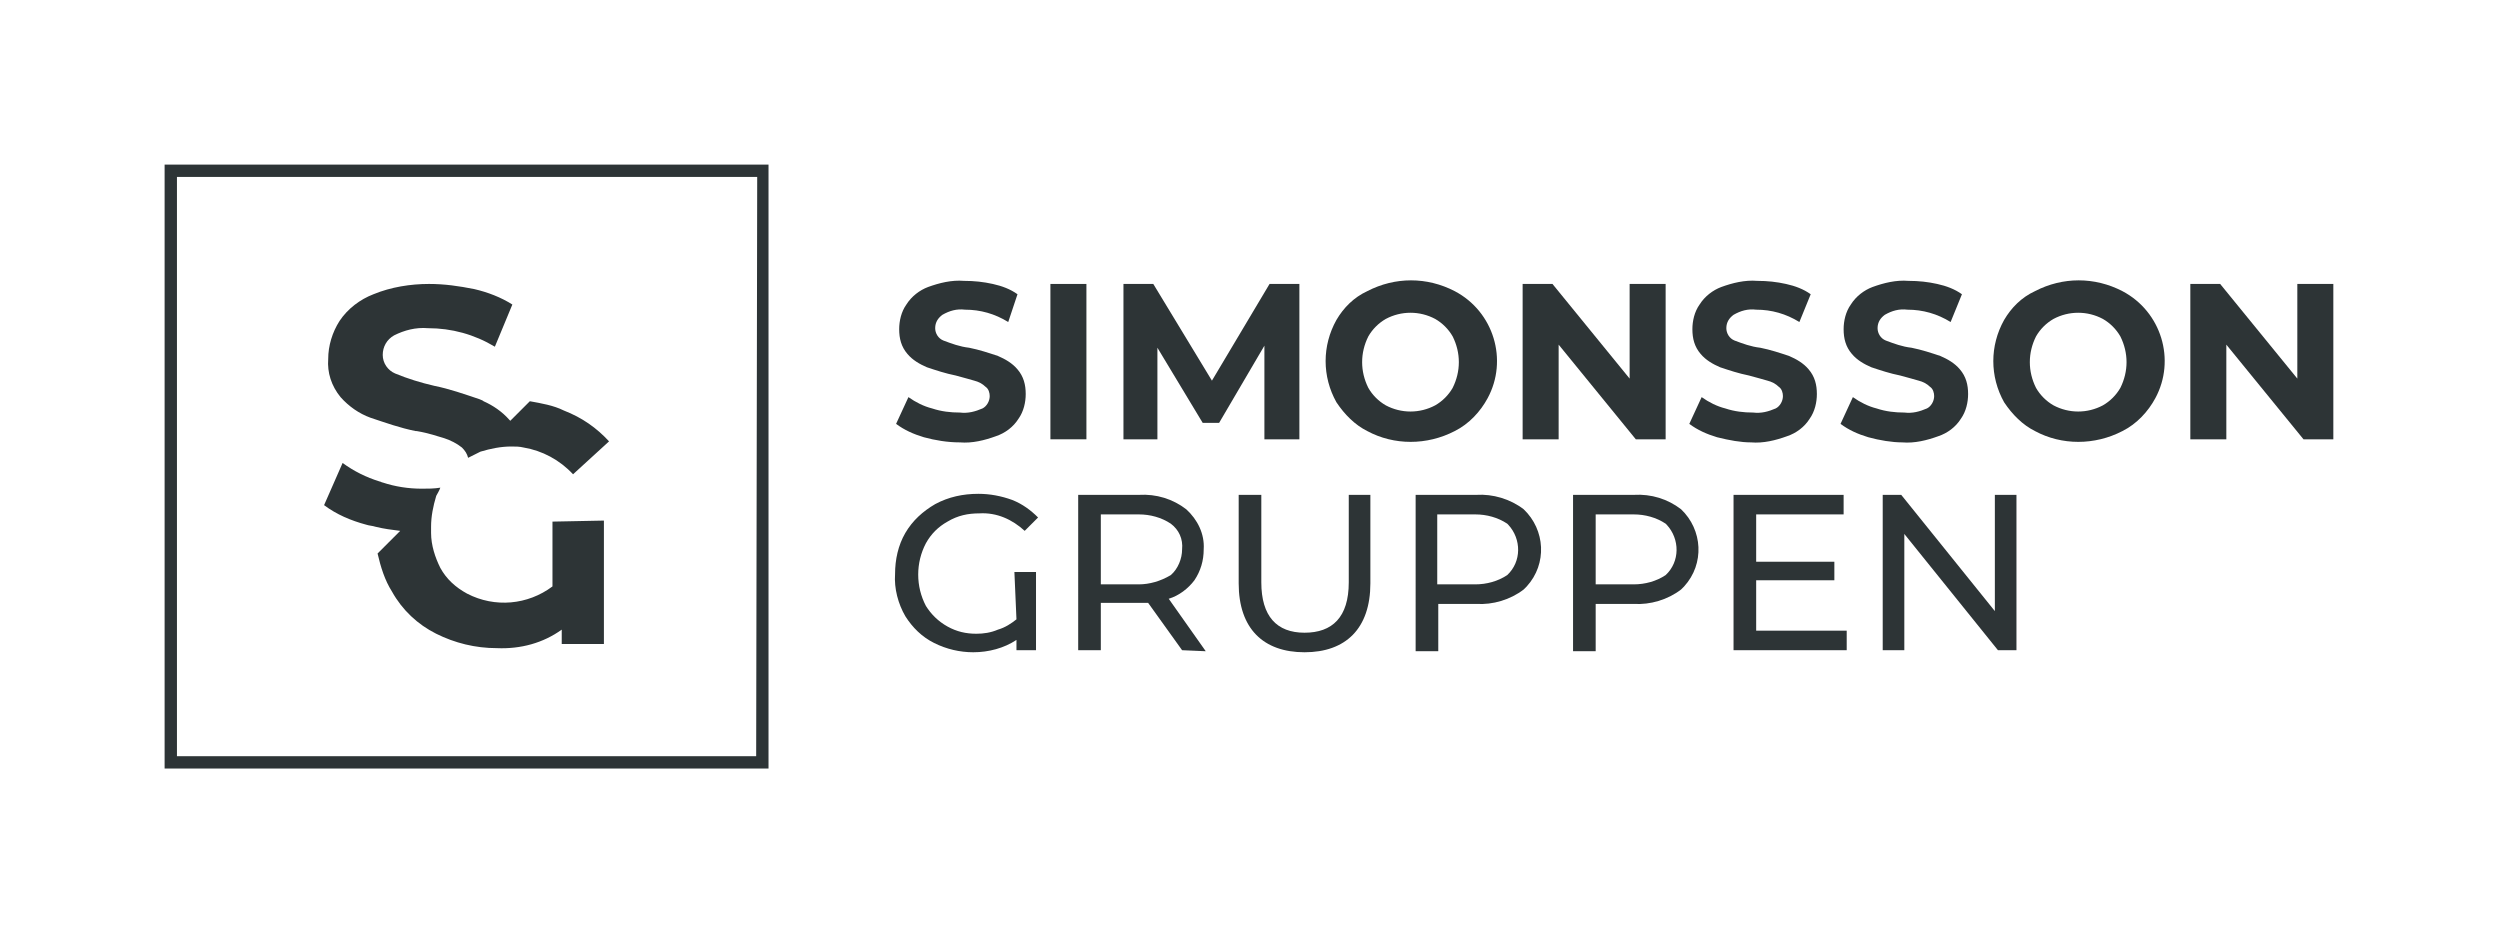 <?xml version="1.0" encoding="utf-8"?>
<!-- Generator: Adobe Illustrator 24.2.1, SVG Export Plug-In . SVG Version: 6.00 Build 0)  -->
<svg version="1.1" id="Layer_1" xmlns="http://www.w3.org/2000/svg" xmlns:xlink="http://www.w3.org/1999/xlink" x="0px" y="0px"
	 viewBox="0 0 243 91" style="enable-background:new 0 0 243 91;" xml:space="preserve">
<style type="text/css">
	.st0{fill:none;}
	.st1{fill:#2D3436;}
</style>
<g>
	<rect id="Rectangle_145" y="0" class="st0" width="243" height="91"/>
	<path id="Path_56" class="st1" d="M89.8,42.5c-1-0.3-1.9-0.7-2.7-1.3l1.2-2.6c0.7,0.5,1.5,0.9,2.3,1.1c0.9,0.3,1.8,0.4,2.7,0.4
		c0.8,0.1,1.5-0.1,2.2-0.4c0.4-0.2,0.7-0.7,0.7-1.2c0-0.3-0.1-0.7-0.4-0.9c-0.3-0.3-0.7-0.5-1.1-0.6c-0.4-0.1-1-0.3-1.8-0.5
		c-1-0.2-1.9-0.5-2.8-0.8c-0.7-0.3-1.4-0.7-1.9-1.3c-0.6-0.7-0.8-1.5-0.8-2.4c0-0.8,0.2-1.7,0.7-2.4c0.5-0.8,1.3-1.4,2.1-1.7
		c1.1-0.4,2.3-0.7,3.5-0.6c1,0,1.9,0.1,2.8,0.3c0.9,0.2,1.7,0.5,2.4,1L98,31.3c-1.3-0.8-2.7-1.2-4.2-1.2c-0.8-0.1-1.5,0.1-2.2,0.5
		c-0.4,0.3-0.7,0.7-0.7,1.3c0,0.5,0.3,1,0.8,1.2c0.8,0.3,1.6,0.6,2.5,0.7c1,0.2,1.9,0.5,2.8,0.8c0.7,0.3,1.4,0.7,1.9,1.3
		c0.6,0.7,0.8,1.5,0.8,2.4c0,0.8-0.2,1.7-0.7,2.4c-0.5,0.8-1.3,1.4-2.2,1.7c-1.1,0.4-2.3,0.7-3.5,0.6C92.1,43,90.9,42.8,89.8,42.5z"
		/>
	<path id="Path_57" class="st1" d="M102.1,27.6h3.5v15.1h-3.5V27.6z"/>
	<path id="Path_58" class="st1" d="M122.9,42.7l0-9.1l-4.4,7.5h-1.6l-4.4-7.3v8.9h-3.3V27.6h2.9l5.7,9.4l5.6-9.4h2.9l0,15.1H122.9z"
		/>
	<path id="Path_59" class="st1" d="M132.9,41.9c-1.2-0.6-2.2-1.6-3-2.8c-1.4-2.5-1.4-5.5,0-8c0.7-1.2,1.7-2.2,3-2.8
		c2.7-1.4,5.8-1.4,8.5,0c3.8,2,5.2,6.7,3.2,10.4c-0.7,1.3-1.8,2.5-3.2,3.2C138.7,43.3,135.5,43.3,132.9,41.9L132.9,41.9z
		 M139.5,39.4c0.7-0.4,1.3-1,1.7-1.7c0.8-1.6,0.8-3.4,0-5c-0.4-0.7-1-1.3-1.7-1.7c-1.5-0.8-3.3-0.8-4.8,0c-0.7,0.4-1.3,1-1.7,1.7
		c-0.8,1.6-0.8,3.4,0,5c0.4,0.7,1,1.3,1.7,1.7C136.2,40.2,138,40.2,139.5,39.4z"/>
	<path id="Path_60" class="st1" d="M161.9,27.6v15.1H159l-7.5-9.2v9.2H148V27.6h2.9l7.5,9.2v-9.2H161.9z"/>
	<path id="Path_61" class="st1" d="M166.9,42.5c-1-0.3-1.9-0.7-2.7-1.3l1.2-2.6c0.7,0.5,1.5,0.9,2.3,1.1c0.9,0.3,1.8,0.4,2.7,0.4
		c0.8,0.1,1.5-0.1,2.2-0.4c0.4-0.2,0.7-0.7,0.7-1.2c0-0.3-0.1-0.7-0.4-0.9c-0.3-0.3-0.7-0.5-1.1-0.6c-0.4-0.1-1-0.3-1.8-0.5
		c-1-0.2-1.9-0.5-2.8-0.8c-0.7-0.3-1.4-0.7-1.9-1.3c-0.6-0.7-0.8-1.5-0.8-2.4c0-0.8,0.2-1.7,0.7-2.4c0.5-0.8,1.3-1.4,2.1-1.7
		c1.1-0.4,2.3-0.7,3.5-0.6c1,0,1.9,0.1,2.8,0.3c0.9,0.2,1.7,0.5,2.4,1l-1.1,2.7c-1.3-0.8-2.7-1.2-4.2-1.2c-0.8-0.1-1.5,0.1-2.2,0.5
		c-0.4,0.3-0.7,0.7-0.7,1.3c0,0.5,0.3,1,0.8,1.2c0.8,0.3,1.6,0.6,2.5,0.7c1,0.2,1.9,0.5,2.8,0.8c0.7,0.3,1.4,0.7,1.9,1.3
		c0.6,0.7,0.8,1.5,0.8,2.4c0,0.8-0.2,1.7-0.7,2.4c-0.5,0.8-1.3,1.4-2.2,1.7c-1.1,0.4-2.3,0.7-3.5,0.6
		C169.2,43,168.1,42.8,166.9,42.5z"/>
	<path id="Path_62" class="st1" d="M181.6,42.5c-1-0.3-1.9-0.7-2.7-1.3l1.2-2.6c0.7,0.5,1.5,0.9,2.3,1.1c0.9,0.3,1.8,0.4,2.7,0.4
		c0.8,0.1,1.5-0.1,2.2-0.4c0.4-0.2,0.7-0.7,0.7-1.2c0-0.3-0.1-0.7-0.4-0.9c-0.3-0.3-0.7-0.5-1.1-0.6c-0.4-0.1-1-0.3-1.8-0.5
		c-1-0.2-1.9-0.5-2.8-0.8c-0.7-0.3-1.4-0.7-1.9-1.3c-0.6-0.7-0.8-1.5-0.8-2.4c0-0.8,0.2-1.7,0.7-2.4c0.5-0.8,1.3-1.4,2.1-1.7
		c1.1-0.4,2.3-0.7,3.5-0.6c1,0,1.9,0.1,2.8,0.3c0.9,0.2,1.7,0.5,2.4,1l-1.1,2.7c-1.3-0.8-2.7-1.2-4.2-1.2c-0.8-0.1-1.5,0.1-2.2,0.5
		c-0.4,0.3-0.7,0.7-0.7,1.3c0,0.5,0.3,1,0.8,1.2c0.8,0.3,1.6,0.6,2.5,0.7c1,0.2,1.9,0.5,2.8,0.8c0.7,0.3,1.4,0.7,1.9,1.3
		c0.6,0.7,0.8,1.5,0.8,2.4c0,0.8-0.2,1.7-0.7,2.4c-0.5,0.8-1.3,1.4-2.2,1.7c-1.1,0.4-2.3,0.7-3.5,0.6
		C183.9,43,182.7,42.8,181.6,42.5z"/>
	<path id="Path_63" class="st1" d="M197.8,41.9c-1.2-0.6-2.2-1.6-3-2.8c-1.4-2.5-1.4-5.5,0-8c0.7-1.2,1.7-2.2,3-2.8
		c2.7-1.4,5.8-1.4,8.5,0c3.8,2,5.2,6.7,3.2,10.4c-0.7,1.3-1.8,2.5-3.2,3.2C203.6,43.3,200.4,43.3,197.8,41.9L197.8,41.9z
		 M204.4,39.4c0.7-0.4,1.3-1,1.7-1.7c0.8-1.6,0.8-3.4,0-5c-0.4-0.7-1-1.3-1.7-1.7c-1.5-0.8-3.3-0.8-4.8,0c-0.7,0.4-1.3,1-1.7,1.7
		c-0.8,1.6-0.8,3.4,0,5c0.4,0.7,1,1.3,1.7,1.7C201.1,40.2,202.9,40.2,204.4,39.4z"/>
	<path id="Path_64" class="st1" d="M226.8,27.6v15.1h-2.9l-7.5-9.2v9.2h-3.5V27.6h2.9l7.5,9.2v-9.2H226.8z"/>
	<path id="Path_65" class="st1" d="M98.6,55.6h2.1v7.6h-1.9v-1c-1.2,0.8-2.7,1.2-4.2,1.2c-1.3,0-2.6-0.3-3.8-0.9
		c-1.2-0.6-2.1-1.5-2.8-2.6c-0.7-1.2-1.1-2.7-1-4.1c0-1.4,0.3-2.8,1-4c0.7-1.2,1.7-2.1,2.9-2.8c1.3-0.7,2.7-1,4.2-1
		c1.1,0,2.2,0.2,3.3,0.6c1,0.4,1.8,1,2.5,1.7l-1.3,1.3c-1.2-1.1-2.7-1.8-4.4-1.7c-1.1,0-2.1,0.2-3.1,0.8c-0.9,0.5-1.6,1.2-2.1,2.1
		c-1,1.9-1,4.2,0,6.1c0.5,0.8,1.2,1.5,2.1,2c0.9,0.5,1.8,0.7,2.8,0.7c0.7,0,1.4-0.1,2.1-0.4c0.7-0.2,1.3-0.6,1.8-1L98.6,55.6z"/>
	<path id="Path_66" class="st1" d="M114.9,63.2l-3.3-4.6c-0.4,0-0.7,0-0.9,0H107v4.6h-2.2V48.1h5.9c1.7-0.1,3.3,0.4,4.6,1.4
		c1.1,1,1.8,2.4,1.7,3.9c0,1.1-0.3,2.1-0.9,3c-0.6,0.8-1.5,1.5-2.5,1.8l3.6,5.1L114.9,63.2z M113.8,55.9c0.7-0.6,1.1-1.6,1.1-2.5
		c0.1-1-0.3-1.9-1.1-2.5c-0.9-0.6-2-0.9-3.1-0.9H107v6.8h3.7C111.7,56.8,112.8,56.5,113.8,55.9L113.8,55.9z"/>
	<path id="Path_67" class="st1" d="M120.4,56.7v-8.6h2.2v8.5c0,3.3,1.5,4.9,4.2,4.9c2.7,0,4.3-1.5,4.3-4.9v-8.5h2.1v8.6
		c0,4.4-2.4,6.7-6.4,6.7C122.8,63.4,120.4,61.1,120.4,56.7z"/>
	<path id="Path_68" class="st1" d="M148.1,49.5c2.1,2,2.3,5.3,0.3,7.5c-0.1,0.1-0.2,0.2-0.3,0.3c-1.3,1-3,1.5-4.6,1.4h-3.7v4.6h-2.2
		V48.1h5.9C145.1,48,146.8,48.5,148.1,49.5z M146.5,55.9c1.4-1.3,1.4-3.5,0.1-4.9c0,0-0.1-0.1-0.1-0.1c-0.9-0.6-2-0.9-3.1-0.9h-3.7
		v6.8h3.7C144.5,56.8,145.6,56.5,146.5,55.9z"/>
	<path id="Path_69" class="st1" d="M163.4,49.5c2.1,2,2.3,5.3,0.3,7.5c-0.1,0.1-0.2,0.2-0.3,0.3c-1.3,1-3,1.5-4.6,1.4h-3.7v4.6h-2.2
		V48.1h5.9C160.5,48,162.1,48.5,163.4,49.5z M161.9,55.9c1.4-1.3,1.4-3.5,0.1-4.9c0,0-0.1-0.1-0.1-0.1c-0.9-0.6-2-0.9-3.1-0.9h-3.7
		v6.8h3.7C159.9,56.8,161,56.5,161.9,55.9L161.9,55.9z"/>
	<path id="Path_70" class="st1" d="M179.5,61.3v1.9h-11V48.1h10.7V50h-8.5v4.6h7.6v1.8h-7.6v4.9L179.5,61.3z"/>
	<path id="Path_71" class="st1" d="M196,48.1v15.1h-1.8l-9.1-11.3v11.3H183V48.1h1.8l9.1,11.3V48.1H196z"/>
	<path id="Path_53" class="st1" d="M16,16v58.7h58.7V16H16z M73.5,73.5H17.2V17.2h56.4L73.5,73.5z"/>
	<path id="Path_54" class="st1" d="M58.7,50.6v12h-4.1v-1.4c-1.8,1.3-4,1.9-6.3,1.8c-2.1,0-4.1-0.5-5.9-1.4
		c-1.8-0.9-3.3-2.3-4.3-4.1c-0.7-1.1-1.1-2.4-1.4-3.7l2.2-2.2c-0.8-0.1-1.6-0.2-2.4-0.4c-0.3-0.1-0.6-0.1-0.9-0.2
		c-1.5-0.4-2.9-1-4.1-1.9l1.8-4.1c1.1,0.8,2.3,1.4,3.6,1.8c0.1,0,0.2,0.1,0.3,0.1c1.2,0.4,2.5,0.6,3.8,0.6c0.6,0,1.2,0,1.8-0.1
		c-0.1,0.3-0.3,0.6-0.4,0.8c-0.3,1-0.5,2-0.5,3c0,0.2,0,0.4,0,0.6c0,1.2,0.4,2.4,0.9,3.4c0.6,1.1,1.5,1.9,2.6,2.5
		c2.7,1.4,5.9,1.1,8.3-0.7v-6.3L58.7,50.6z"/>
	<path id="Path_55" class="st1" d="M59.2,42.9l-3.5,3.2c-1.3-1.4-3-2.3-4.8-2.6c-0.4-0.1-0.8-0.1-1.2-0.1c-1,0-2,0.2-3,0.5h0
		c-0.4,0.2-0.8,0.4-1.2,0.6c0,0,0,0,0,0c-0.1-0.4-0.3-0.7-0.6-1c-0.5-0.4-1.1-0.7-1.7-0.9c-0.7-0.2-1.5-0.5-2.7-0.7c0,0-0.1,0-0.1,0
		c-1.5-0.3-2.9-0.8-4.4-1.3c-1.1-0.4-2.1-1.1-2.9-2c-0.9-1.1-1.3-2.4-1.2-3.7c0-1.3,0.4-2.6,1.1-3.7c0.8-1.2,2-2.1,3.3-2.6
		c1.7-0.7,3.6-1,5.4-1c1.5,0,2.9,0.2,4.4,0.5c1.3,0.3,2.6,0.8,3.7,1.5l-1.7,4.1c-2-1.2-4.2-1.8-6.5-1.8c-1.2-0.1-2.3,0.2-3.3,0.7
		c-0.7,0.4-1.1,1.1-1.1,1.9c0,0.8,0.5,1.5,1.2,1.8c1.2,0.5,2.5,0.9,3.8,1.2c1.5,0.3,2.9,0.8,4.4,1.3c0.2,0.1,0.3,0.1,0.4,0.2
		c0.9,0.4,1.8,1,2.5,1.8c0,0,0,0,0.1,0.1l1.9-1.9c1.1,0.2,2.3,0.4,3.3,0.9C56.6,40.6,58,41.6,59.2,42.9z"/>
</g>
</svg>
